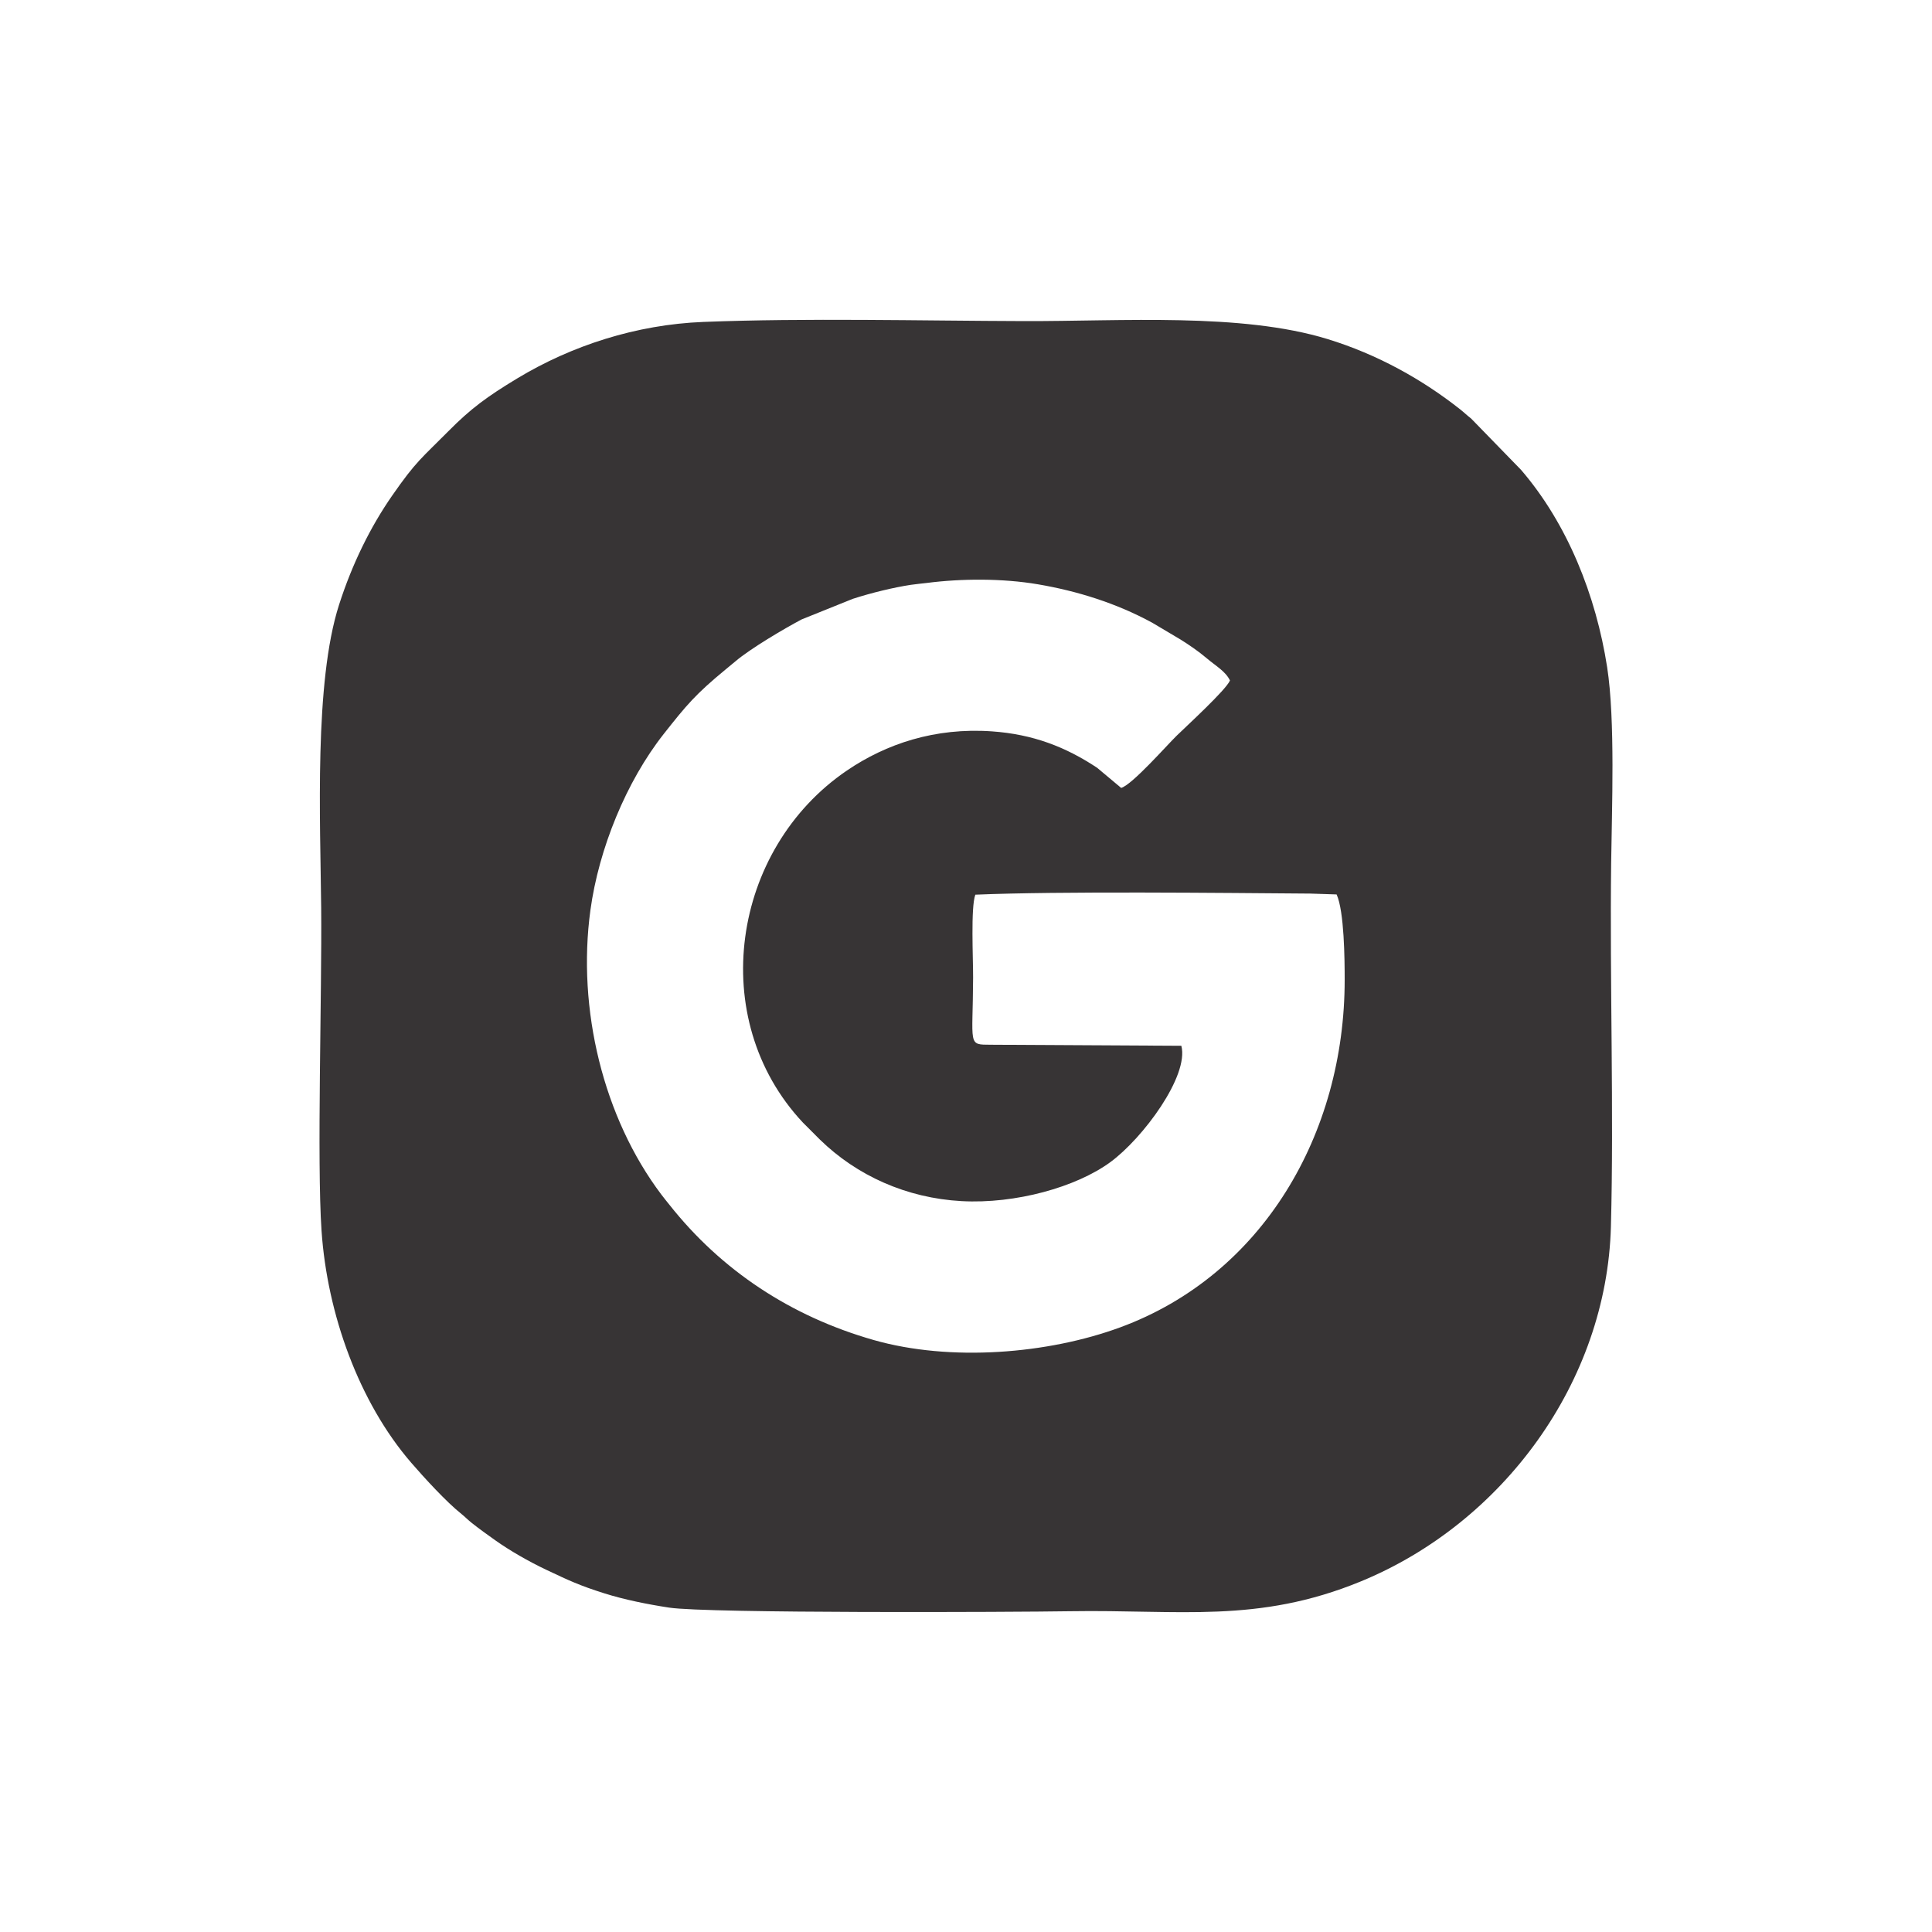 <?xml version="1.0" encoding="UTF-8"?>
<!DOCTYPE svg PUBLIC "-//W3C//DTD SVG 1.1//EN" "http://www.w3.org/Graphics/SVG/1.1/DTD/svg11.dtd">
<!-- Creator: CorelDRAW 2020 (64 Bit) -->
<svg xmlns="http://www.w3.org/2000/svg" xml:space="preserve" width="105.833mm" height="105.833mm" version="1.1" style="shape-rendering:geometricPrecision; text-rendering:geometricPrecision; image-rendering:optimizeQuality; fill-rule:evenodd; clip-rule:evenodd"
viewBox="0 0 10583.32 10583.32"
 xmlns:xlink="http://www.w3.org/1999/xlink"
 xmlns:xodm="http://www.corel.com/coreldraw/odm/2003">
 <defs>
  <style type="text/css">
   <![CDATA[
    .fil0 {fill:#373435}
   ]]>
  </style>
 </defs>
 <g id="Camada_x0020_1">
  <path class="fil0" d="M6141.7 4316.19l-131.96 -110.54c-173.94,-115.12 -352.58,-183.55 -575.82,-199.26 -313.03,-22.03 -580.56,69.03 -794.05,214.11 -632.74,429.98 -773.76,1360.83 -241.64,1928.89l93 93.05c202.43,197.58 474.28,320.6 776.1,337.17 295.88,16.24 628.05,-76.71 814.52,-213.15 179.22,-131.15 432.6,-473.34 389.43,-637.77l-1043.66 -5.72c-129.43,-0.62 -98.45,6.61 -97.05,-368.42 0.39,-104.06 -13.66,-382.67 12.13,-453.54 461.29,-19.66 1359.2,-9.51 1835.18,-6.03l143.94 4.71c41.84,91.77 44.22,355.82 44.22,467.19 0,846.07 -450.27,1617.41 -1229.7,1904.3 -396.01,145.76 -930.02,189.45 -1351.17,69.13 -454.42,-129.84 -834.61,-382.13 -1118.75,-741.46 -16.75,-21.18 -25.24,-30.86 -43.32,-54.8 -317.52,-420.61 -463.07,-1015.39 -388.77,-1558.93 45.81,-335.05 196.23,-704.48 402.36,-965.58 123.88,-156.94 172.7,-216.03 338.05,-352.22l53.77 -44.53c81.98,-69.87 267.96,-179.51 362.69,-229.58l280.54 -112.9c103.32,-33.38 224.28,-62.39 317.37,-76.6 29.33,-4.47 68.95,-7.92 86.84,-10.24 190.77,-24.72 415.34,-25.68 608.97,7.17 216.07,36.67 430.77,103.68 626.33,210.23l154.74 91.88c47.97,29.83 100.44,65.9 144.24,103.11 50.89,43.22 102.5,70.76 127.44,121.68 -21.73,52.14 -237.96,249.76 -292.35,302.92 -55.05,53.81 -242.43,267.4 -303.62,285.73zm-2288.74 -2552.7c-367.55,14.28 -721.88,129.94 -1017.94,308.4 -167.52,100.97 -256.92,167.15 -377.22,288.61 -148.06,149.48 -177.49,164.21 -309.67,354.54 -119.39,171.92 -218.81,373.64 -290.91,598.14 -136.66,425.54 -102.57,1178.33 -97.84,1660.24 4.55,464.13 -23.97,1387.81 1.97,1768.21 31.13,456.54 205.25,939.63 490.9,1270.63 70.88,82.13 193.3,215.73 275.19,280.8 19.44,15.45 36.57,33.54 58.49,50.8 40.69,32.01 83.83,63.11 127.89,94.28 78.28,55.37 180,114.51 282.42,162.84 119.91,56.58 176.96,83.86 315.3,127.52 107.09,33.81 233.72,59.52 353.76,77.86 211.53,32.31 1893.66,24.74 2196.16,19.83 599.4,-9.75 1027.7,68.79 1592.48,-163.15 779.77,-320.22 1347.63,-1093.85 1370.5,-1943.99 16.79,-624.33 -6.69,-1344.95 1.32,-1991.37 3.61,-291.29 23.03,-783.35 -21.96,-1072.92 -61.15,-393.62 -218.2,-786.85 -471.97,-1081.25l-273.29 -280.91c-22.8,-17.58 -37.18,-32.27 -60.42,-50.61 -206.12,-162.58 -451.28,-300.43 -725.96,-384.62 -473.89,-145.24 -1127.35,-96.87 -1659.64,-98.41 -575.13,-1.67 -1191.57,-17.55 -1759.56,4.53z"/>
 </g>
</svg>
